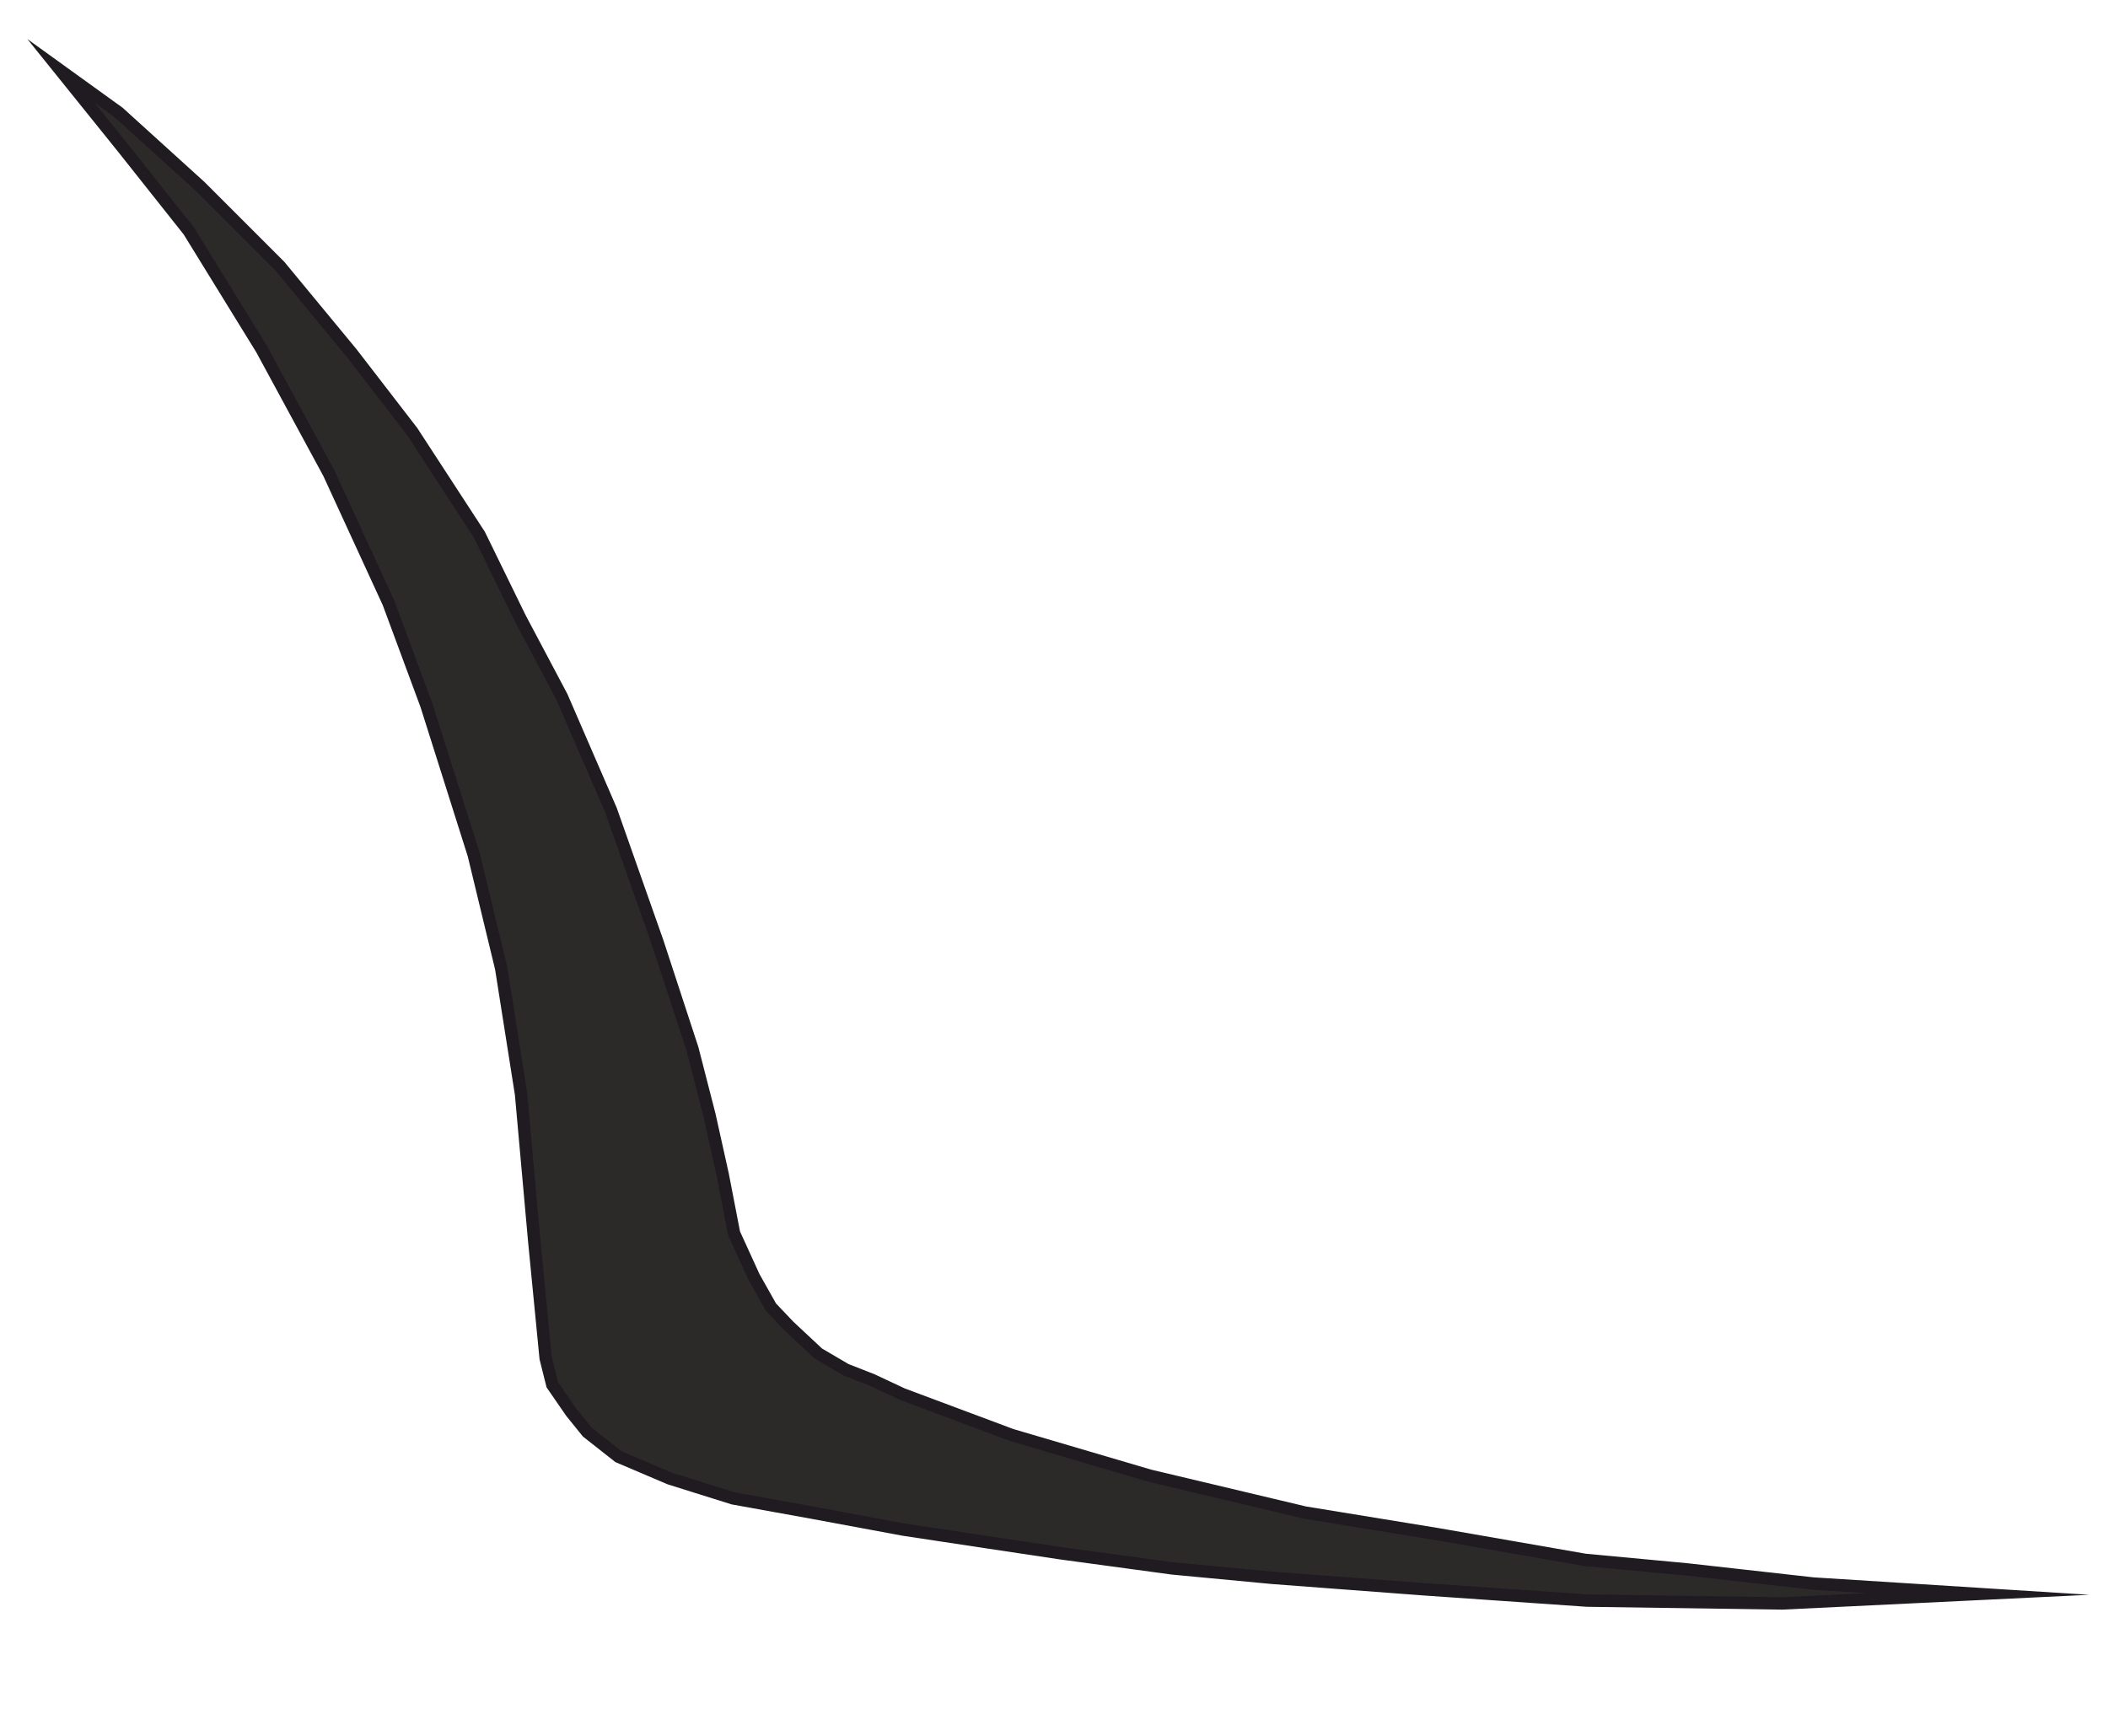 <?xml version="1.0" encoding="UTF-8"?>
<!DOCTYPE svg PUBLIC "-//W3C//DTD SVG 1.1//EN" "http://www.w3.org/Graphics/SVG/1.1/DTD/svg11.dtd">
<!-- Creator: CorelDRAW 2021 (64-Bit) -->
<svg xmlns="http://www.w3.org/2000/svg" xml:space="preserve" width="34mm" height="28mm" version="1.1" style="shape-rendering:geometricPrecision; text-rendering:geometricPrecision; image-rendering:optimizeQuality; fill-rule:evenodd; clip-rule:evenodd"
viewBox="0 0 3400 2800"
 xmlns:xlink="http://www.w3.org/1999/xlink"
 xmlns:xodm="http://www.corel.com/coreldraw/odm/2003">
 <defs>
  <style type="text/css">
   <![CDATA[
    .str0 {stroke:#1F1B20;stroke-width:20;stroke-miterlimit:22.926}
    .fil0 {fill:#2B2A29}
   ]]>
  </style>
 </defs>
 <g id="Слой_x0020_1">
  <polygon class="fil0 str0" points="1272.52,2139.03 1319.86,2183.31 1364.14,2209.26 1406.89,2226.06 1455.75,2248.96 1631.34,2314.62 1854.26,2380.27 2104.66,2439.82 2319.95,2474.94 2556.61,2516.16 2719.98,2531.43 2924.58,2554.33 3190.26,2571.13 2874.2,2586.4 2559.66,2581.81 2295.52,2563.49 2052.75,2545.17 1890.9,2529.9 1710.73,2505.47 1588.58,2487.15 1457.27,2467.3 1309.17,2439.82 1182.44,2416.92 1080.14,2384.85 997.69,2349.73 947.3,2310.04 921.35,2277.97 890.81,2233.69 880.12,2190.94 861.8,2003.14 840.42,1764.95 808.36,1561.88 764.08,1378.66 687.74,1137.42 626.66,972.52 530.47,763.34 422.07,563.32 304.5,372.47 199.14,239.63 98.37,114.43 191.51,181.61 322.82,300.71 451.08,428.96 567.12,569.43 664.84,696.16 773.24,862.59 838.9,996.95 906.08,1123.68 985.48,1306.9 1060.29,1519.13 1116.79,1691.66 1144.27,1798.54 1165.64,1894.73 1183.97,1989.4 1216.03,2059.63 1243.51,2108.49 "/>
 </g>
</svg>
